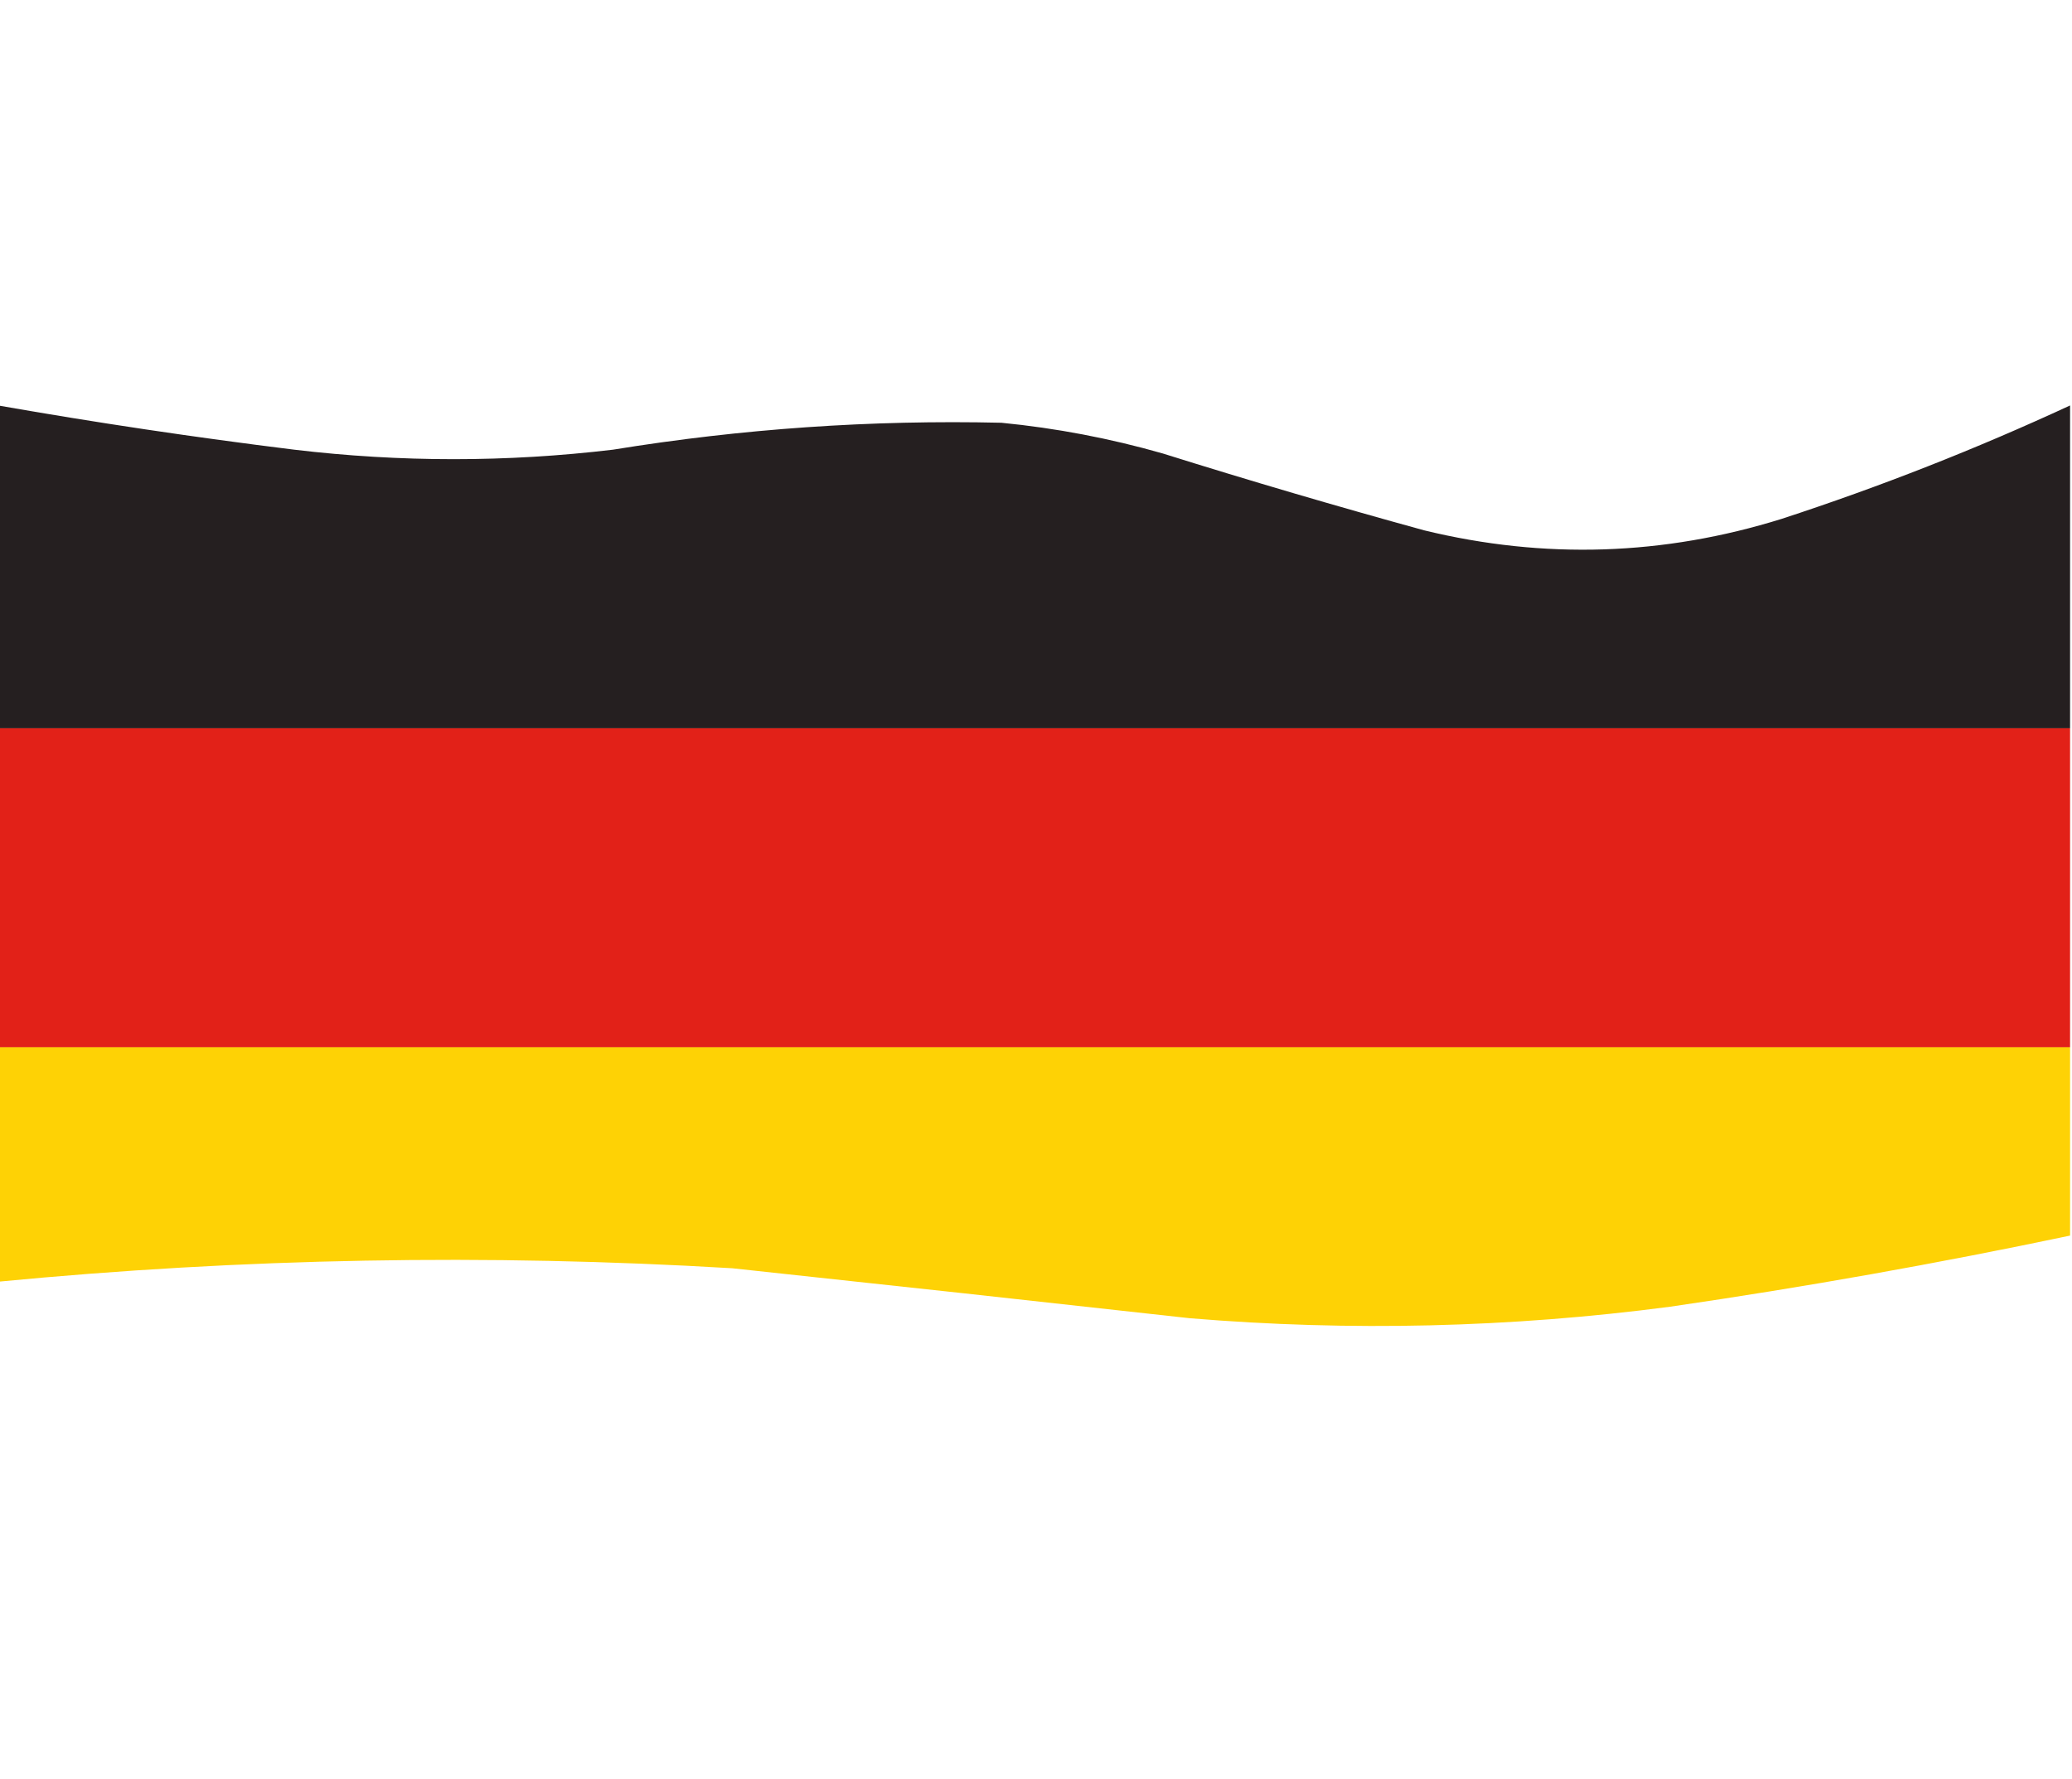 <?xml version="1.0" encoding="UTF-8"?>
<!DOCTYPE svg PUBLIC "-//W3C//DTD SVG 1.1//EN" "http://www.w3.org/Graphics/SVG/1.1/DTD/svg11.dtd">
<svg xmlns="http://www.w3.org/2000/svg" version="1.1" width="539px" height="463px" style="shape-rendering:geometricPrecision; text-rendering:geometricPrecision; image-rendering:optimizeQuality; fill-rule:evenodd; clip-rule:evenodd" xmlns:xlink="http://www.w3.org/1999/xlink">
<g><path style="opacity:1" fill="#251f20" d="M -0.5,105.5 C 25.056,109.981 50.723,113.815 76.5,117C 104.167,120.303 131.834,120.303 159.5,117C 192.967,111.553 226.634,109.219 260.5,110C 274.741,111.394 288.741,114.06 302.5,118C 325.037,125.068 347.704,131.734 370.5,138C 401.743,145.593 432.743,144.593 463.5,135C 489.106,126.633 514.106,116.8 538.5,105.5C 538.5,133.5 538.5,161.5 538.5,189.5C 358.833,189.5 179.167,189.5 -0.5,189.5C -0.5,161.5 -0.5,133.5 -0.5,105.5 Z"/></g>
<g><path style="opacity:1" fill="#e22118" d="M -0.5,189.5 C 179.167,189.5 358.833,189.5 538.5,189.5C 538.5,217.167 538.5,244.833 538.5,272.5C 358.833,272.5 179.167,272.5 -0.5,272.5C -0.5,244.833 -0.5,217.167 -0.5,189.5 Z"/></g>
<g><path style="opacity:1" fill="#fed205" d="M -0.5,272.5 C 179.167,272.5 358.833,272.5 538.5,272.5C 538.5,288.833 538.5,305.167 538.5,321.5C 504.041,328.758 469.374,334.925 434.5,340C 392.93,345.468 351.264,346.468 309.5,343C 269.842,338.584 230.175,334.251 190.5,330C 126.722,326.193 63.055,327.36 -0.5,333.5C -0.5,313.167 -0.5,292.833 -0.5,272.5 Z"/></g>
</svg>
